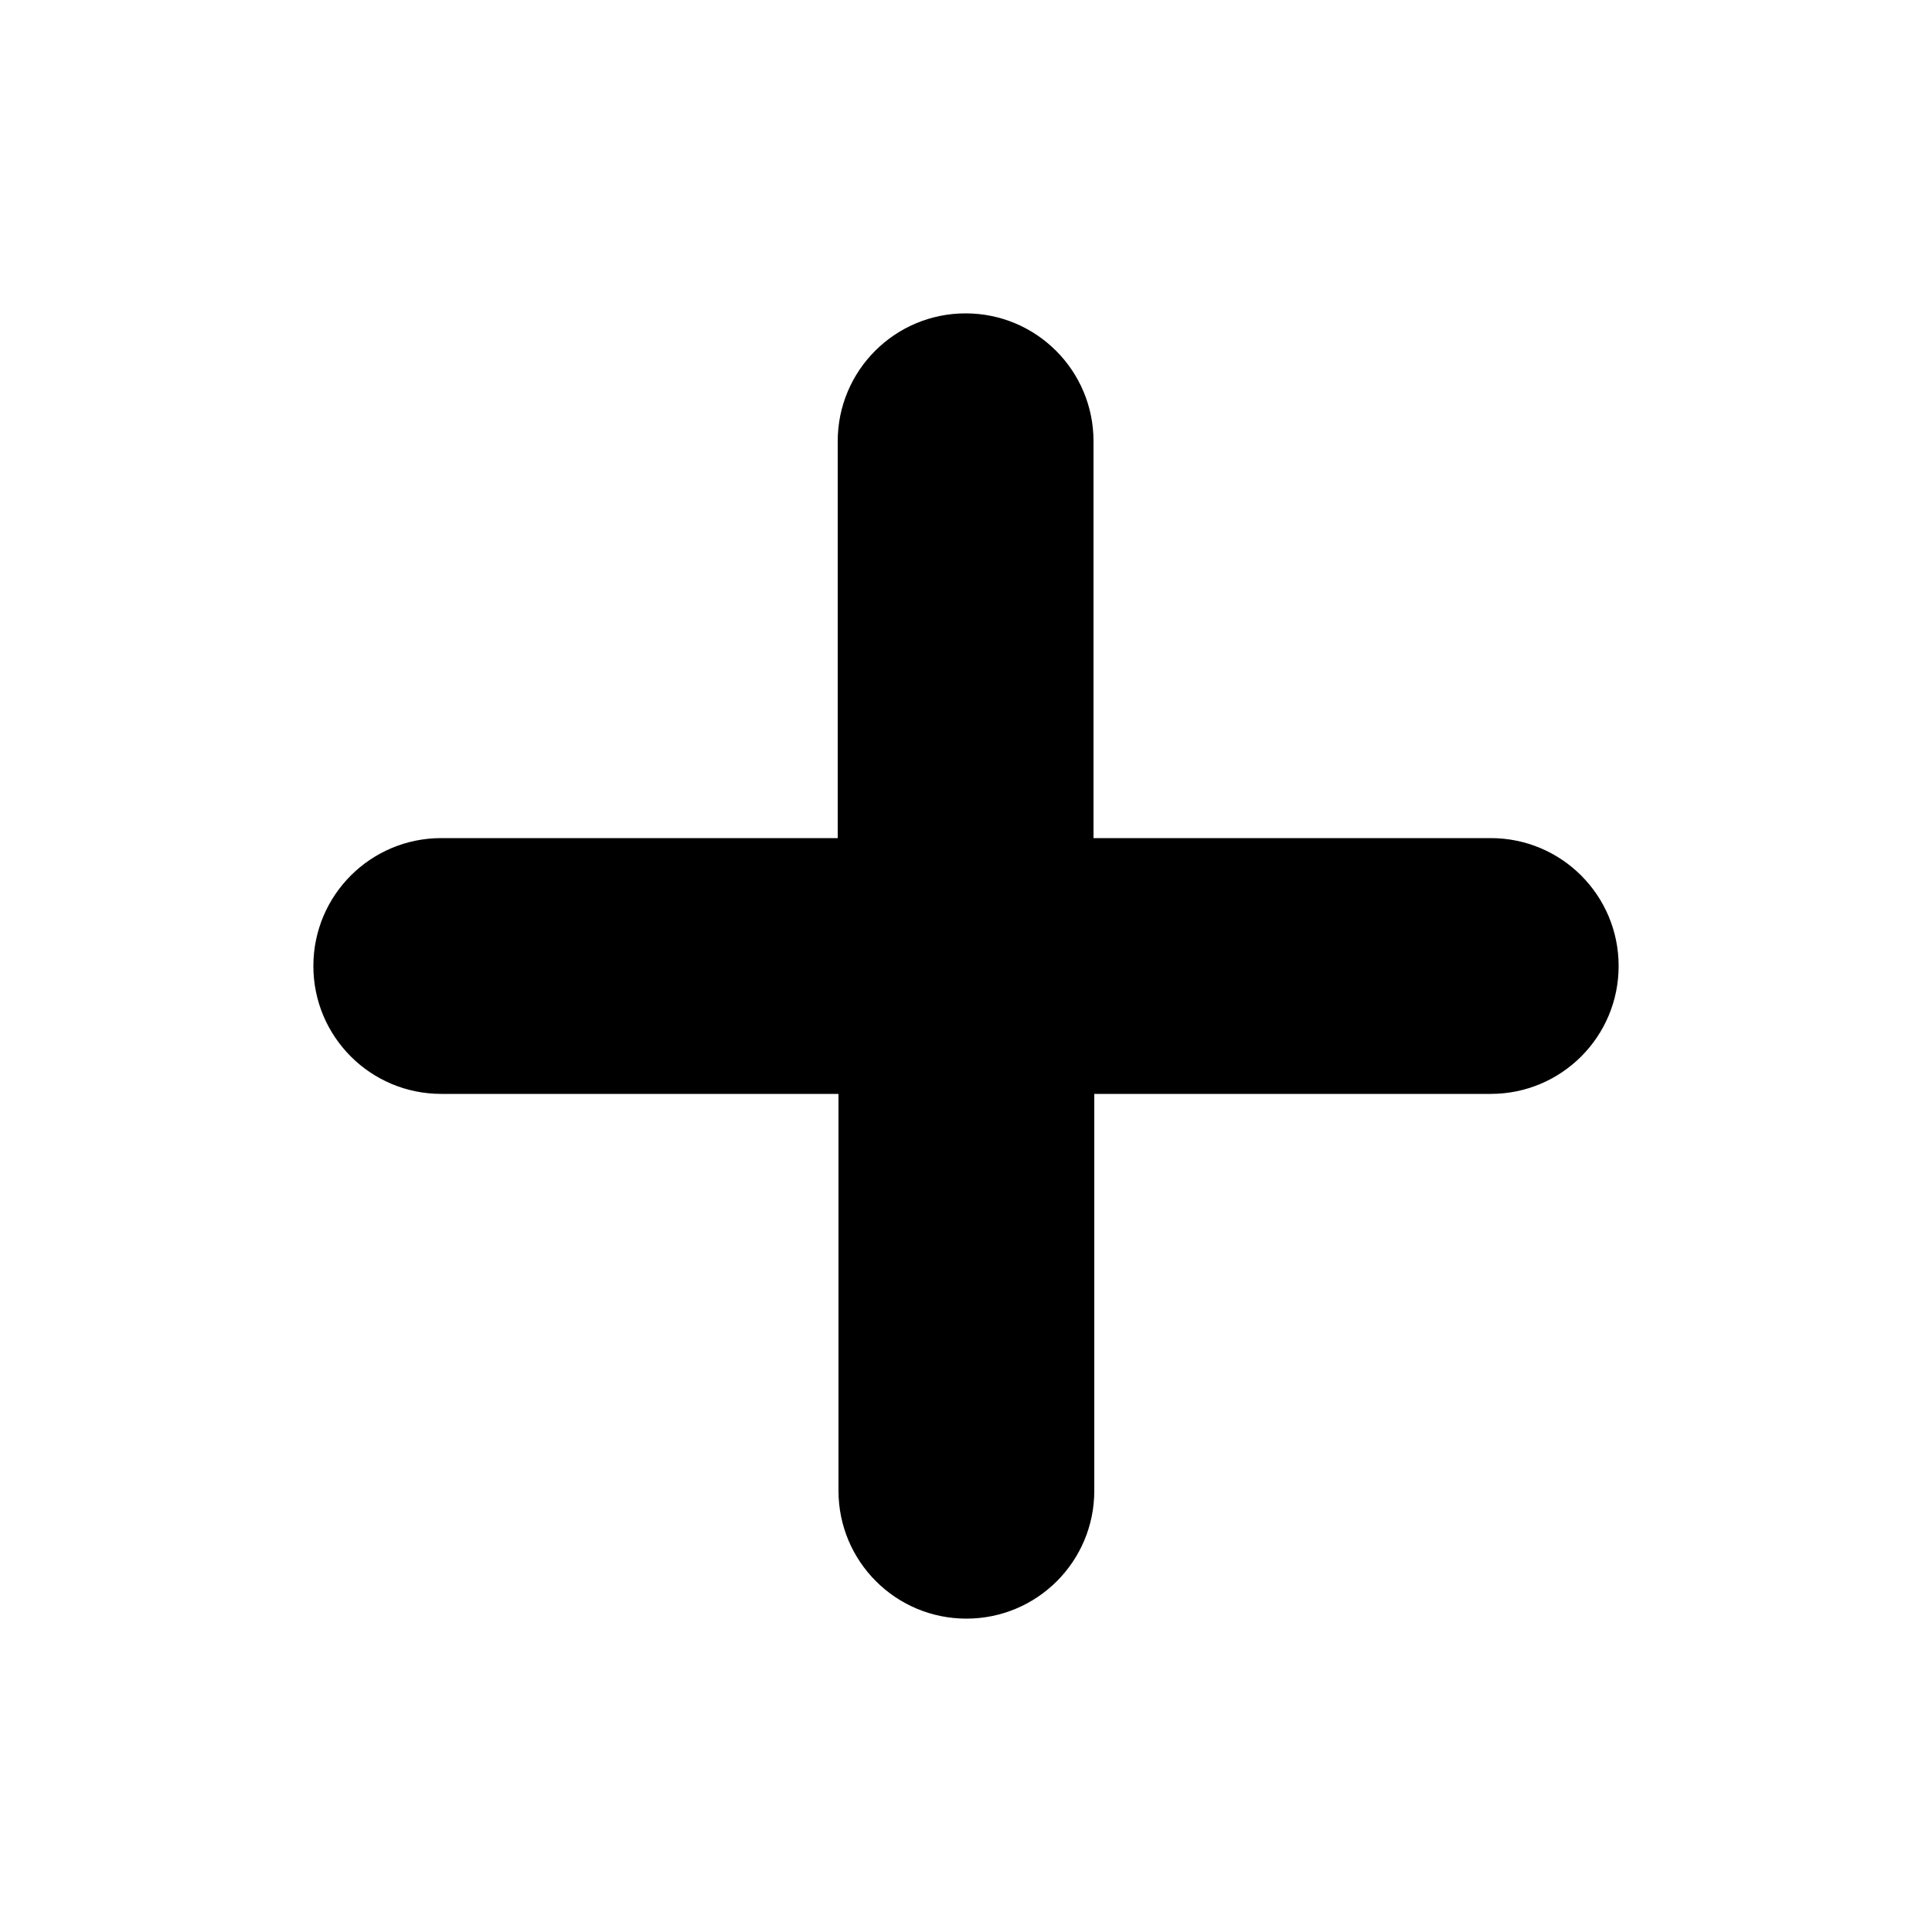 <?xml version="1.0" encoding="utf-8"?>
<!-- Generator: Adobe Illustrator 23.0.3, SVG Export Plug-In . SVG Version: 6.00 Build 0)  -->
<svg version="1.1" id="Ebene_1" xmlns="http://www.w3.org/2000/svg" xmlns:xlink="http://www.w3.org/1999/xlink" x="0px" y="0px"
	 width="500px" height="500px" viewBox="0 0 500 500" style="enable-background:new 0 0 500 500;" xml:space="preserve">
<path d="M283.2,216.9h102.6c18.3,0,33.1,14.8,33.1,33.1v0c0,18.3-14.8,33.1-33.1,33.1H283.2v102.7c0,18.3-14.8,33.1-33.1,33.1h0
	c-18.3,0-33.1-14.8-33.1-33.1V283.1H114.2c-18.3,0-33.1-14.8-33.1-33.1v0c0-18.3,14.8-33.1,33.1-33.1h102.6V114.2
	c0-18.3,14.8-33.1,33.1-33.1h0c18.3,0,33.1,14.8,33.1,33.1V216.9z"/>
</svg>
